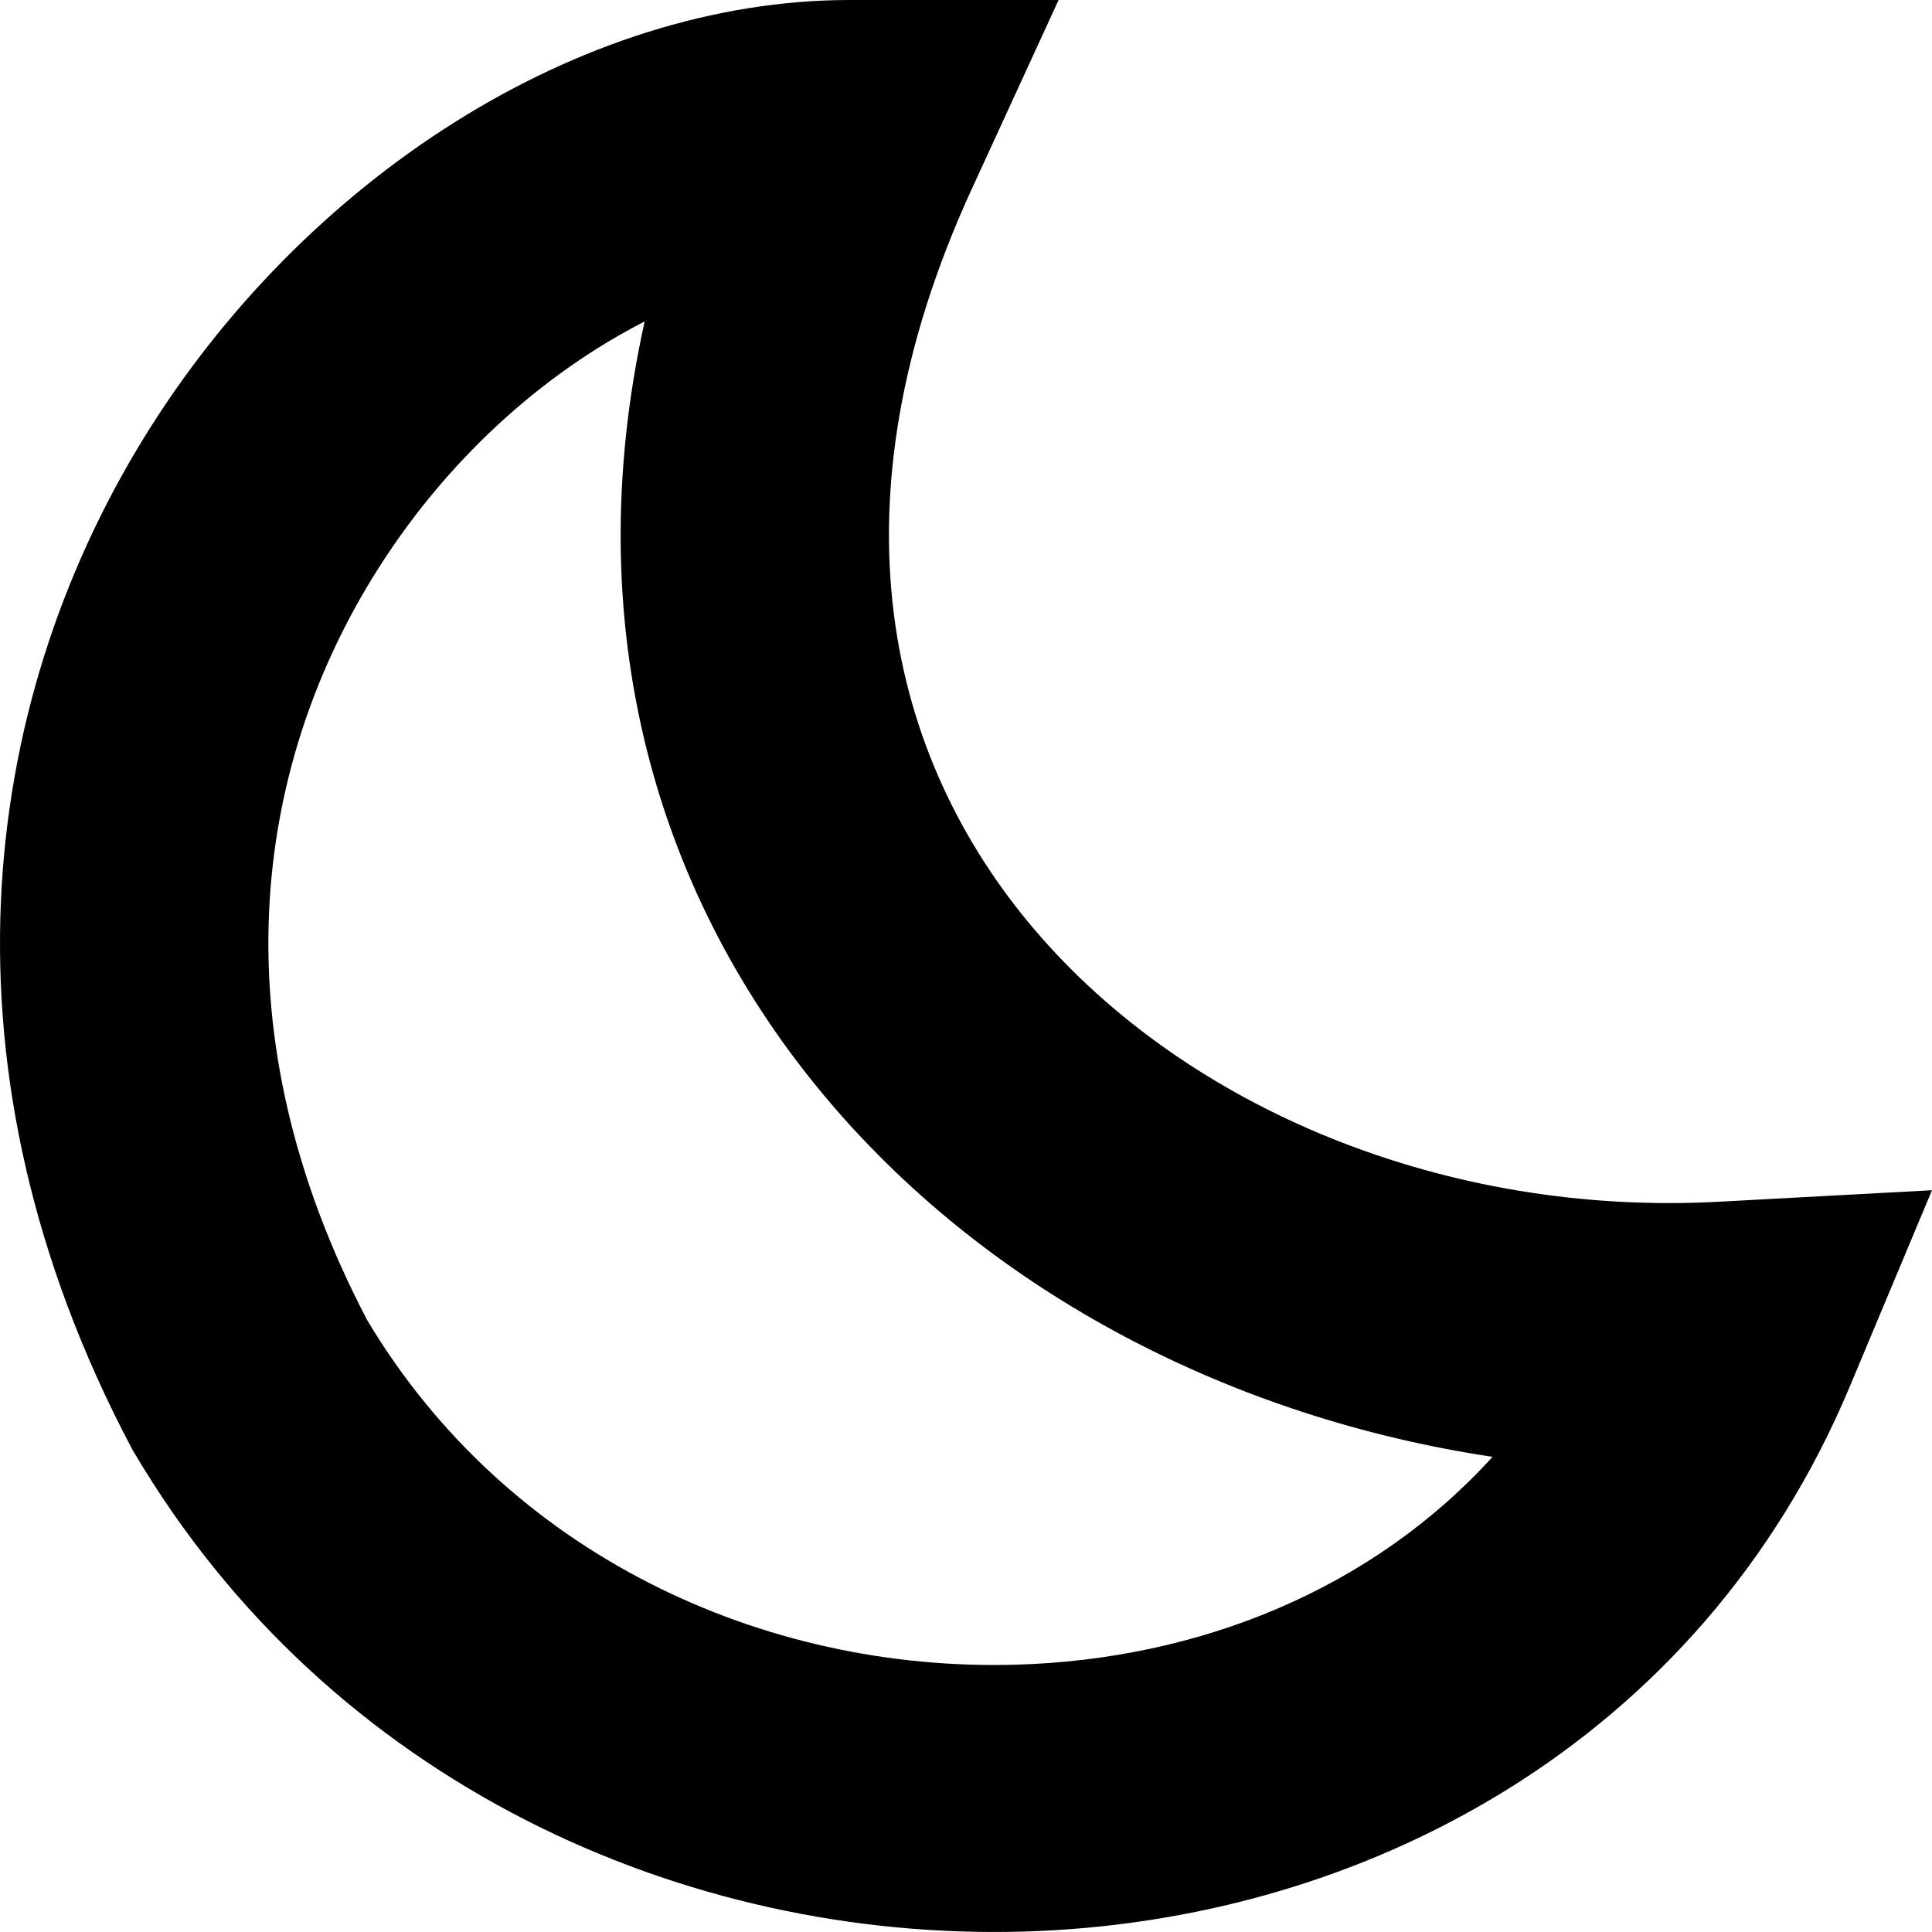 <svg width="50" height="50" viewBox="0 0 50 50" fill="none" xmlns="http://www.w3.org/2000/svg">
<path fill-rule="evenodd" clip-rule="evenodd" d="M3.698 11.374C7.818 4.65 14.989 0 21.99 0H27.396L25.149 4.892C21.407 13.035 22.961 19.581 26.773 24.058C30.729 28.705 37.435 31.481 44.48 31.101L50 30.803L47.874 35.88C44.005 45.119 35.252 49.742 26.48 49.989C17.73 50.236 8.537 46.161 3.475 37.598L3.432 37.526L3.393 37.453C-1.758 27.691 -0.545 18.302 3.698 11.374ZM9.503 34.166C5.584 26.681 6.607 19.904 9.629 14.971C11.496 11.923 14.06 9.66 16.683 8.32C14.937 16.215 16.981 23.249 21.473 28.524C25.698 33.487 31.913 36.694 38.626 37.703C35.522 41.124 31.042 42.948 26.284 43.082C19.758 43.266 13.132 40.24 9.503 34.166Z" fill="black"/>
</svg>
